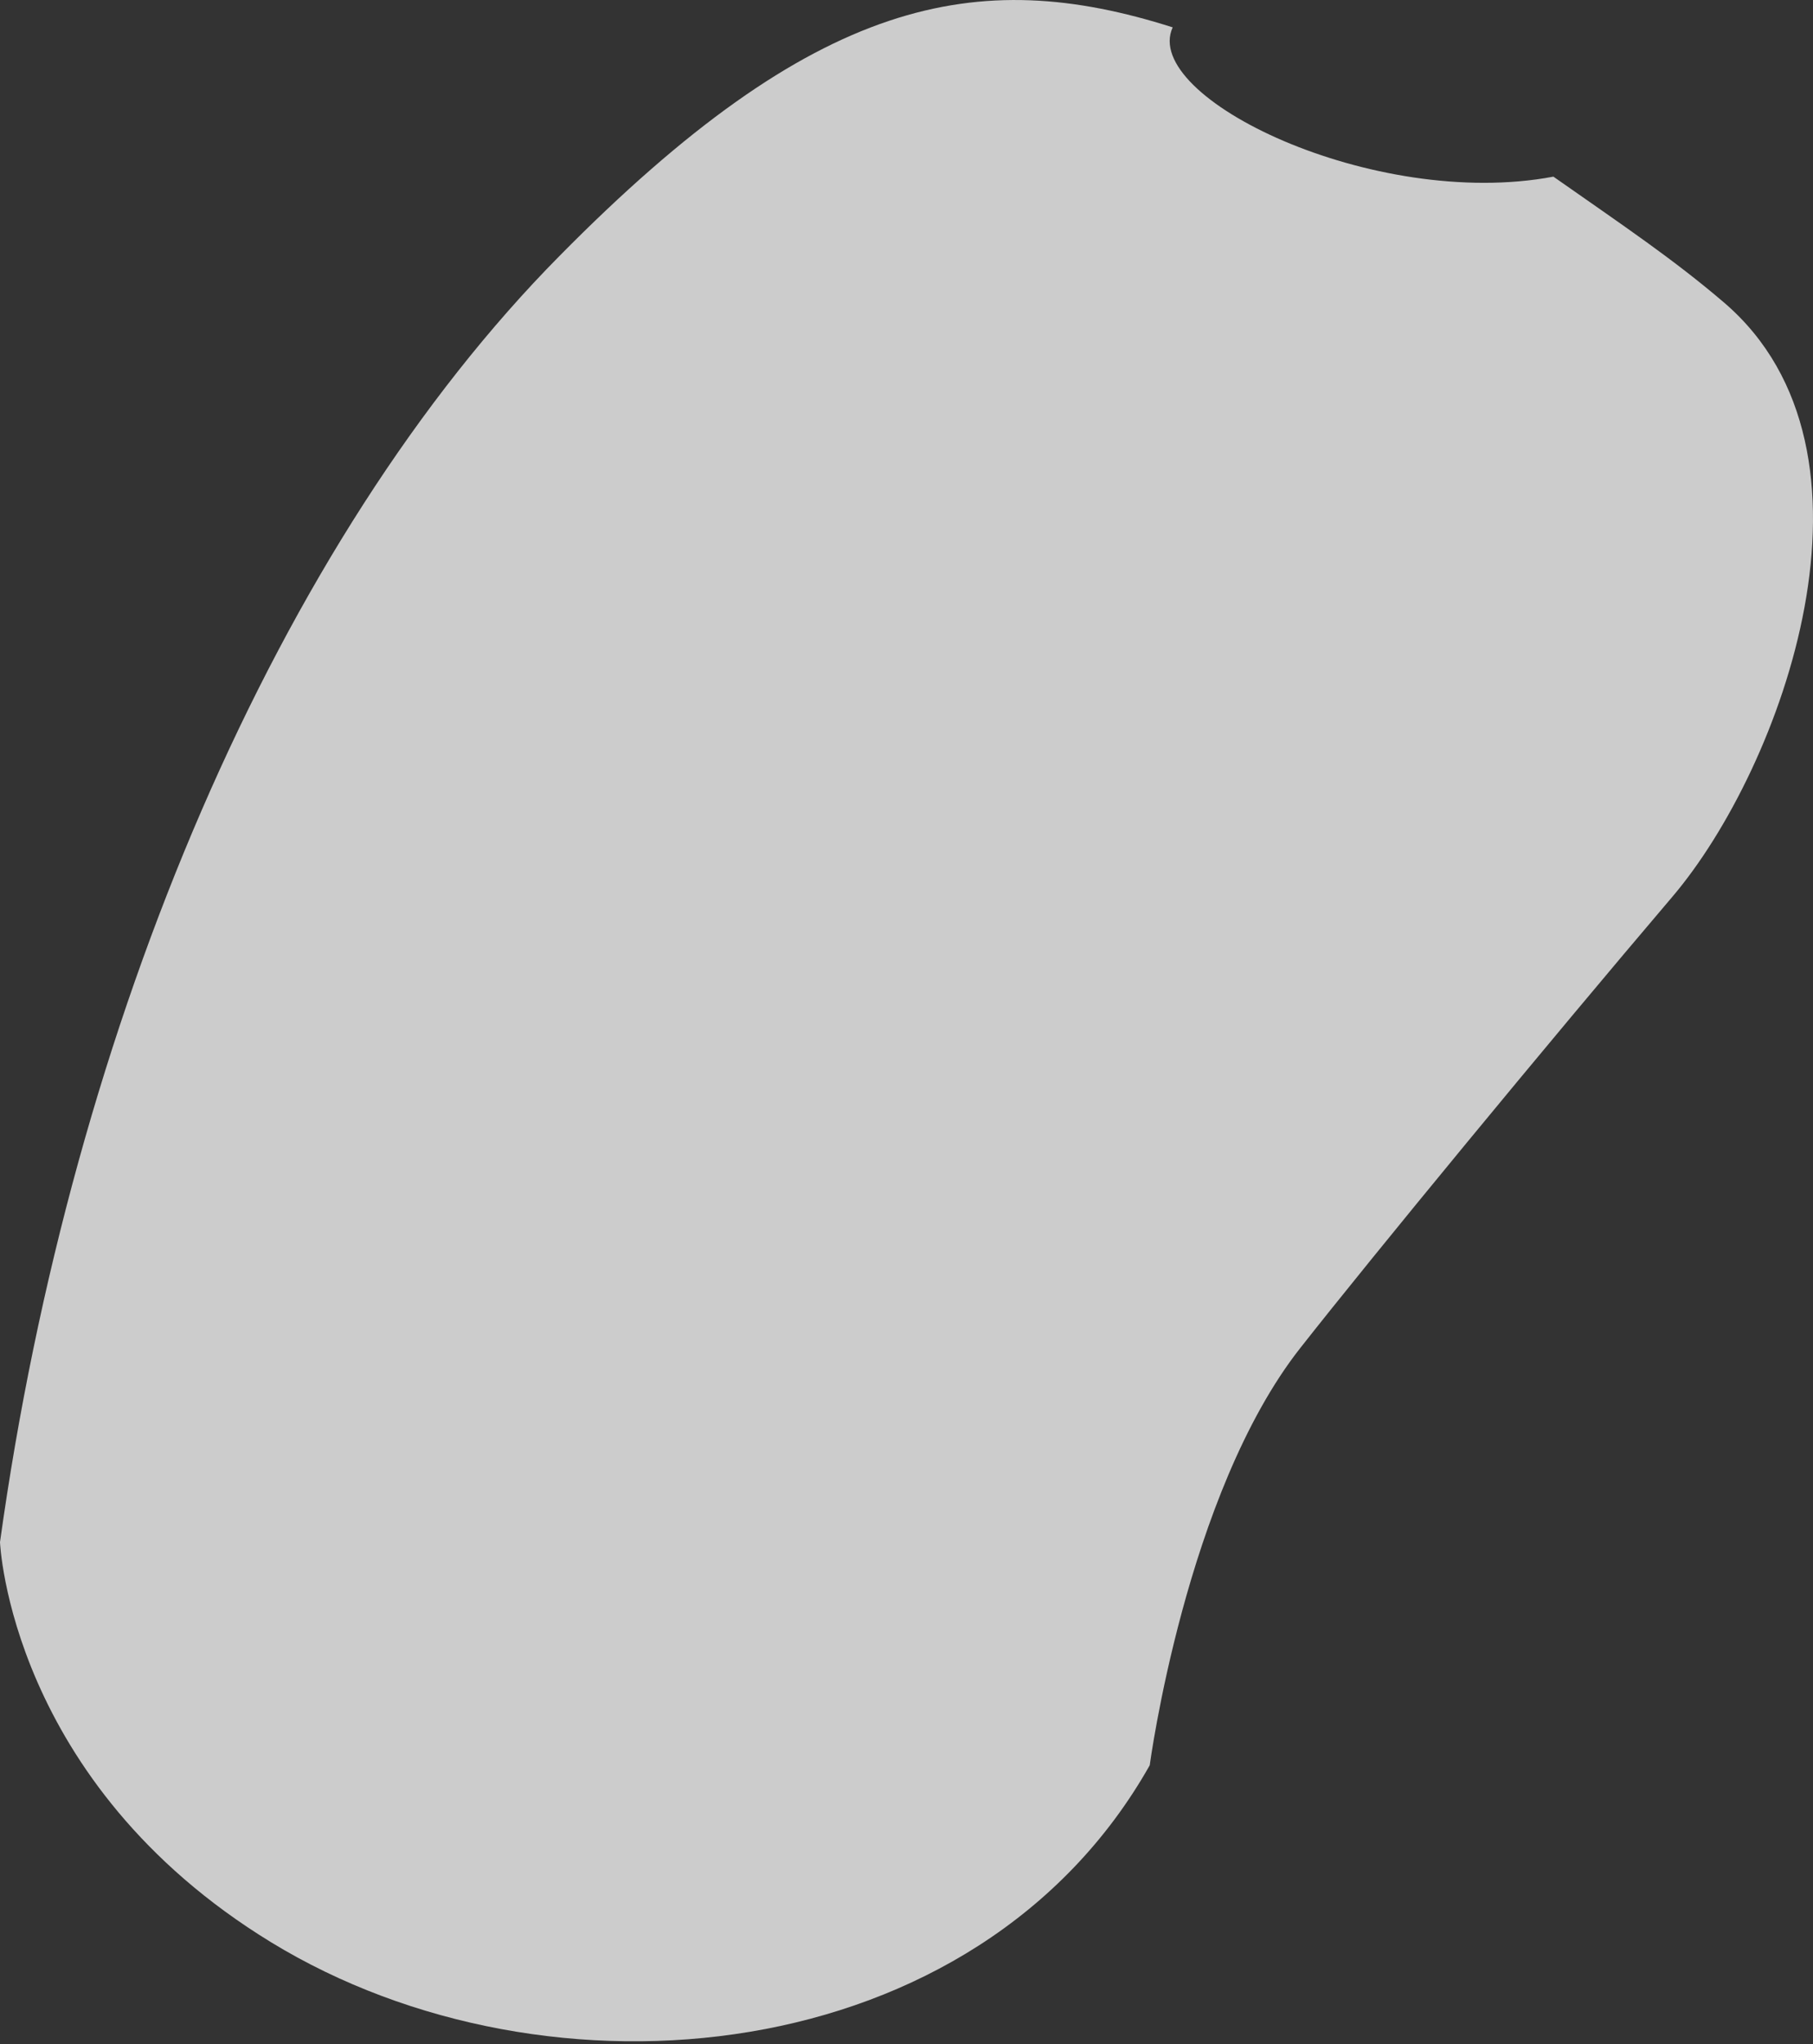 <svg width="63" height="71" viewBox="0 0 63 71" fill="none" xmlns="http://www.w3.org/2000/svg">
<rect x="0" y="0" width="63" height="71" fill="#333333" stroke="none"/>
<path opacity="0.75" d="M40.75 0.95C33.94 -1.215 28.331 -0.12 19.436 8.895C9.686 18.751 2.513 35.496 0 53.558C0 53.558 0.333 61.904 9.423 67.457C19.065 73.344 33.965 71.907 39.952 61.309C39.952 61.309 41.208 51.868 45.184 46.816C47.76 43.542 53.715 36.312 58.112 31.146C61.938 26.649 65.933 15.684 59.921 10.518C58.156 9.008 56.422 7.846 53.979 6.135C47.741 7.311 39.631 3.382 40.75 0.95Z" fill="white"/>
</svg>
